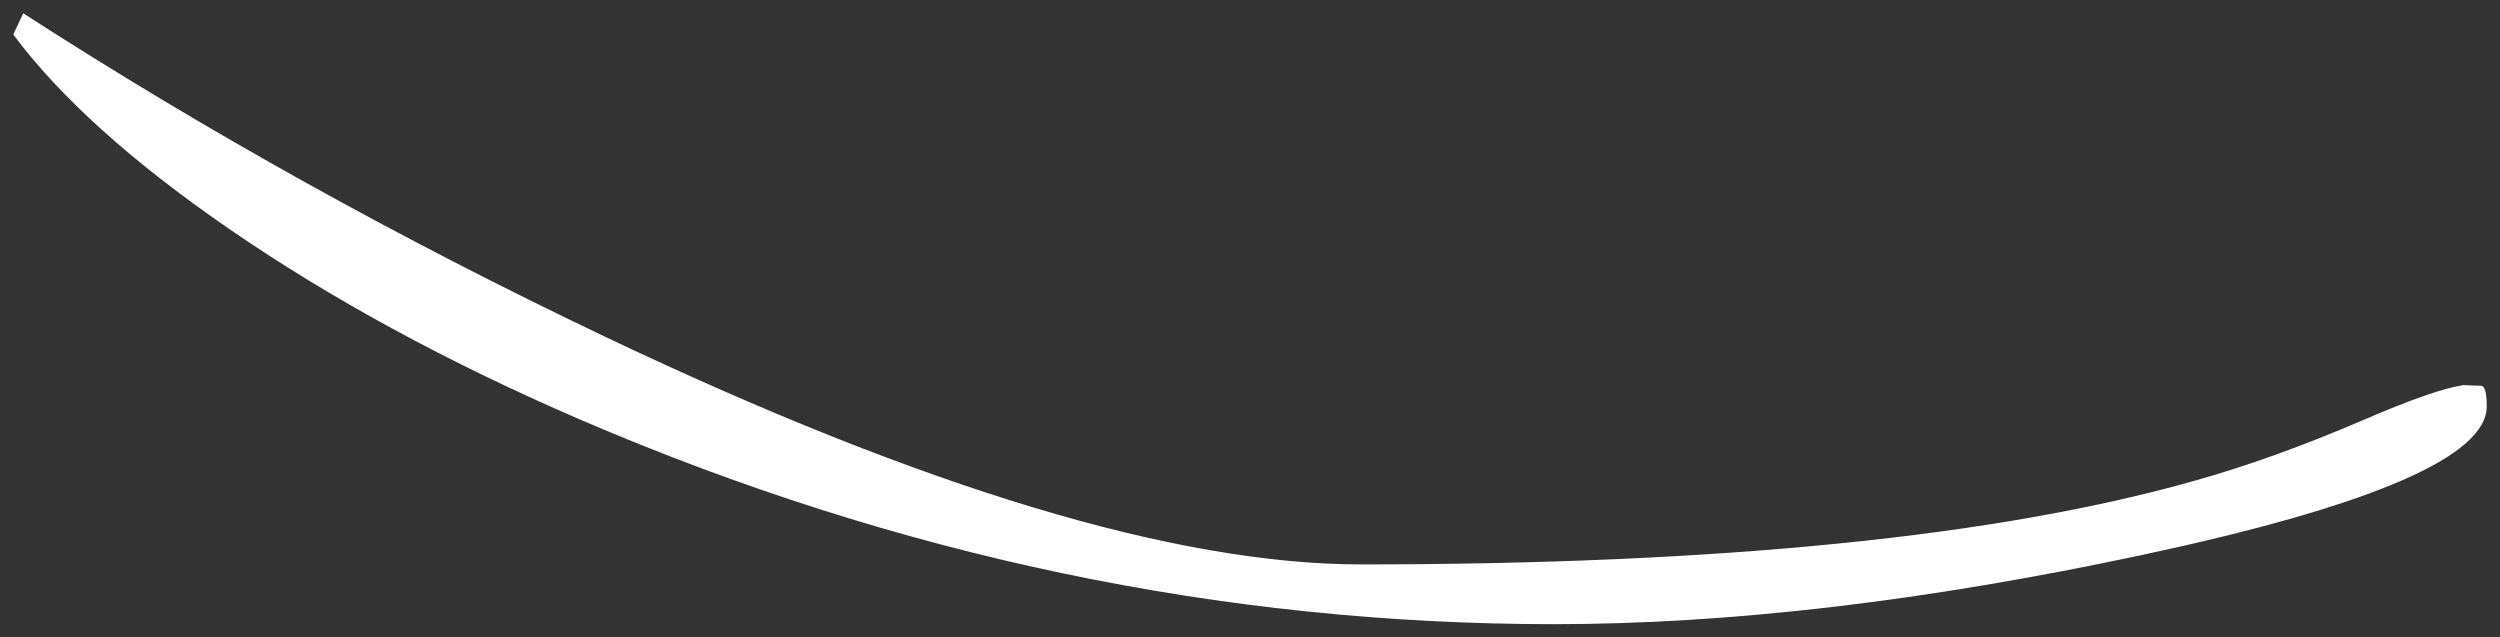 <?xml version="1.0" encoding="UTF-8" standalone="no"?>
<svg xmlns:xlink="http://www.w3.org/1999/xlink" height="48px" width="188.25px" xmlns="http://www.w3.org/2000/svg">
  <rect width="100%" height="100%" fill="#333333" stroke="none"/>
  <g transform="matrix(1.0, 0.0, 0.0, 1.0, -215.5, -20.25)">
    <path d="M402.35 49.3 Q402.75 49.35 402.75 50.85 402.75 56.5 376.75 62.05 352.4 67.25 332.5 67.25 295.0 67.25 259.2 51.85 244.25 45.4 232.7 37.45 221.75 29.9 216.5 22.85 L217.25 21.25 Q237.85 34.55 261.05 45.6 297.1 62.75 318.0 62.75 358.55 62.75 380.75 56.45 386.65 54.8 393.4 51.9 398.85 49.55 401.0 49.25 L402.35 49.3" fill="#ffffff" fill-rule="evenodd" stroke="none"/>
  </g>
</svg>